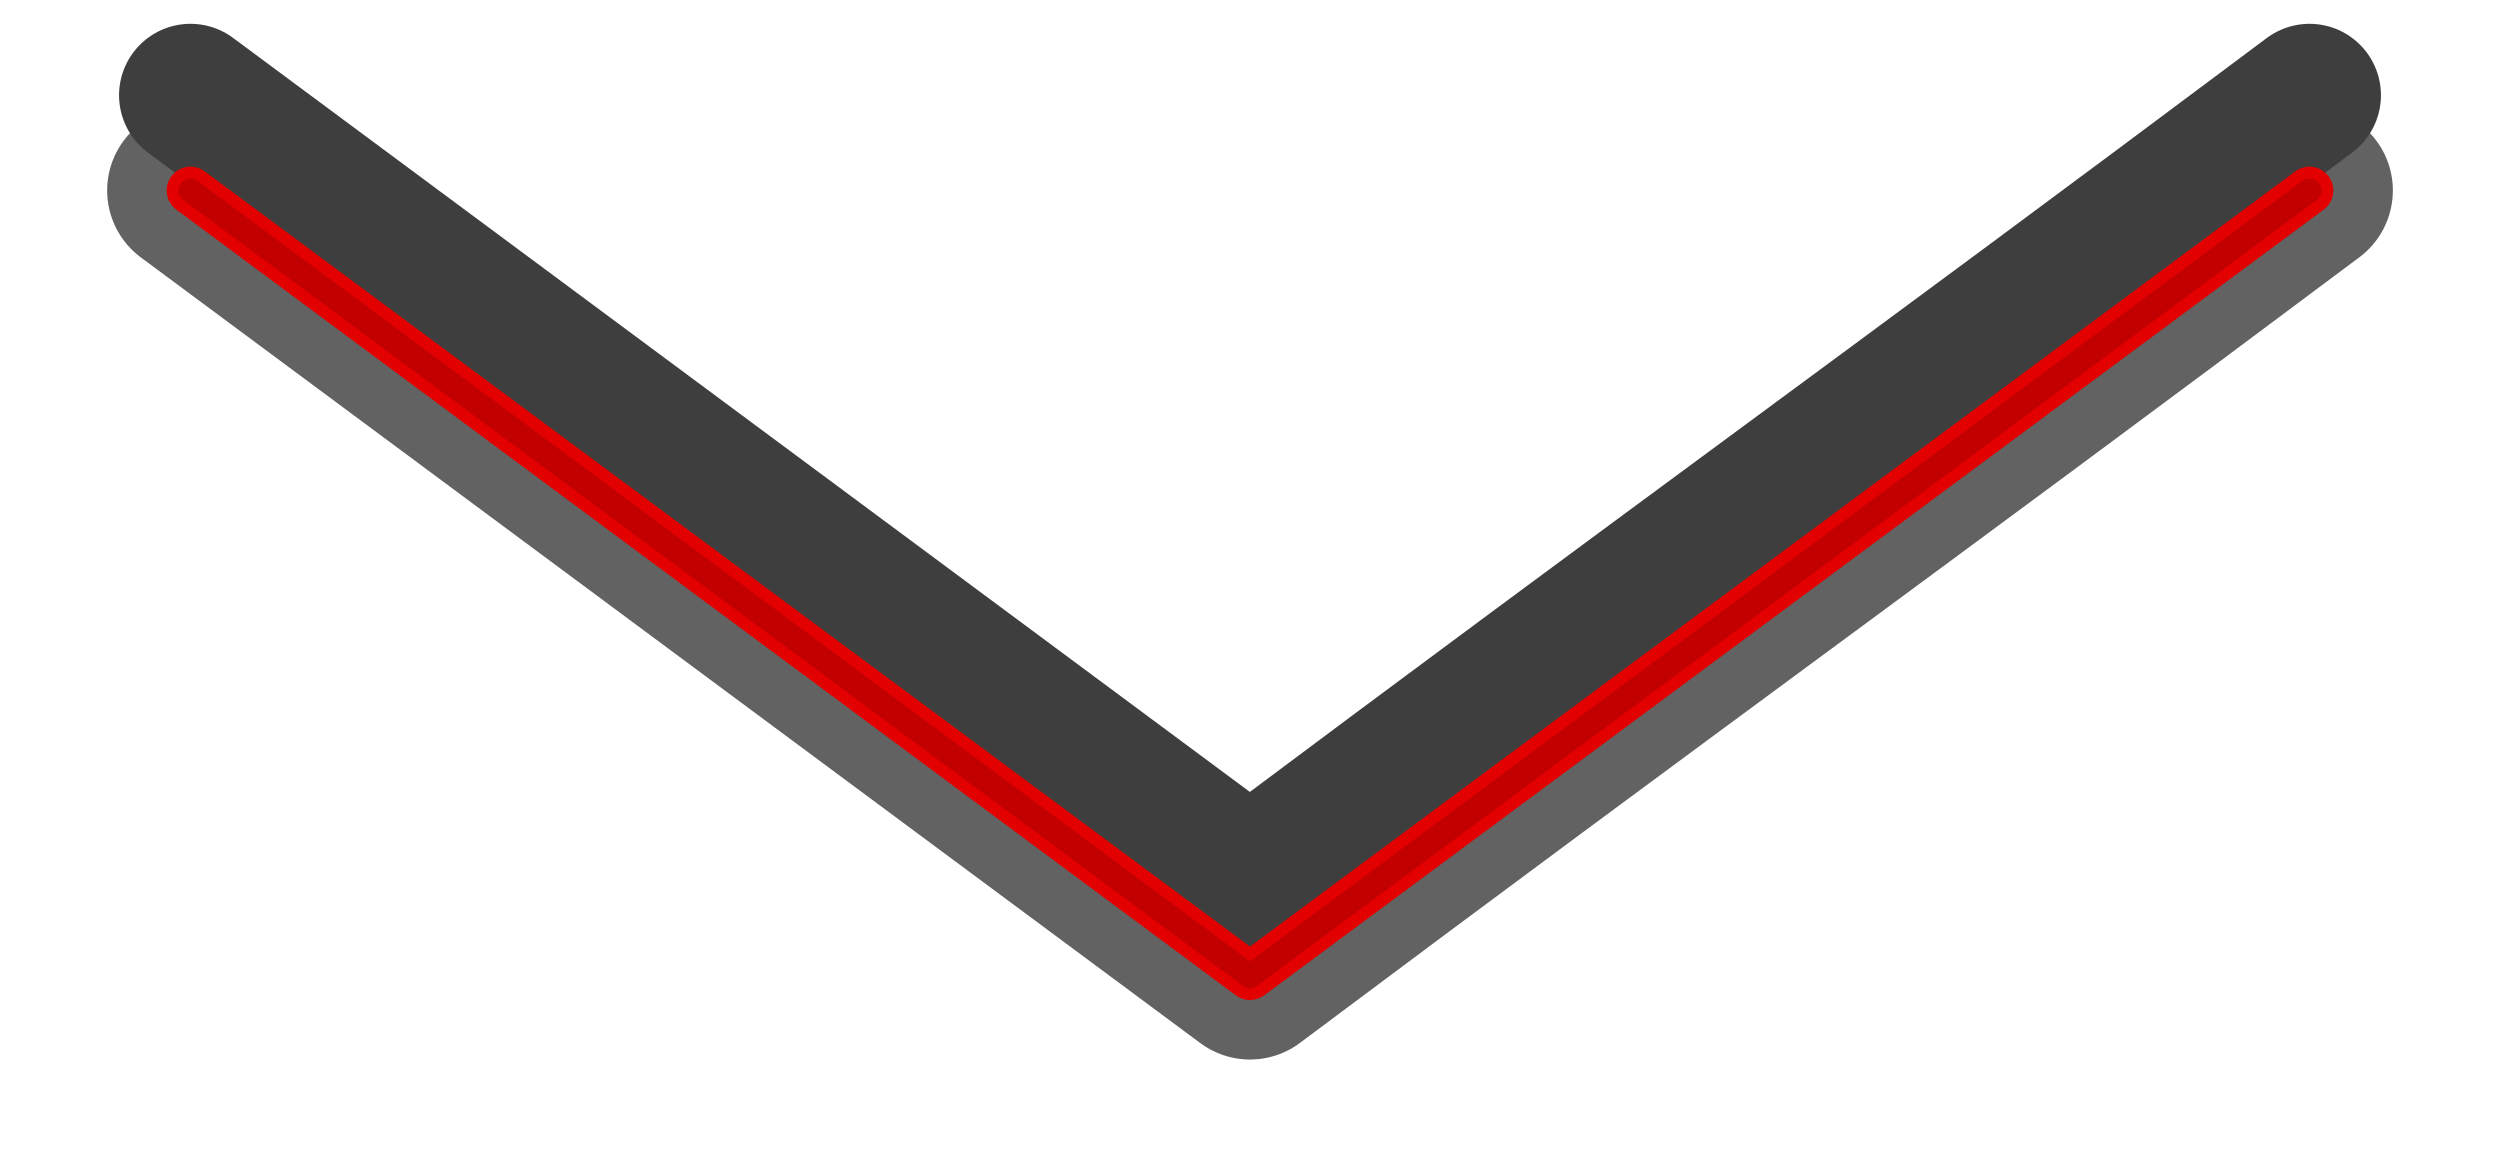 <svg viewBox="0 0 105 49" fill="none" xmlns="http://www.w3.org/2000/svg">
    <g filter="url(#filter0_d_2_3)">
        <path d="M97 4C79.467 17.122 70.033 23.878 52.5 37L8 4" stroke="#626262" stroke-width="7" stroke-linecap="round" stroke-linejoin="round"/>
    </g>
    <path d="M97 4C79.467 17.122 70.033 23.878 52.5 37L8 4" stroke="#3E3E3E" stroke-width="6" stroke-linecap="round" stroke-linejoin="round"/>
    <g filter="url(#filter1_d_2_3)">
        <path d="M97 4C79.622 16.887 69.878 24.113 52.5 37L8 4" stroke="#E20000" stroke-width="2" stroke-linecap="round" stroke-linejoin="round"/>
    </g>
    <g filter="url(#filter2_d_2_3)">
        <path d="M97 4C79.622 16.887 69.878 24.113 52.5 37L8 4" stroke="#C20000" stroke-linecap="round" stroke-linejoin="round"/>
    </g>
    <defs>
        <filter id="filter0_d_2_3" x="0.5" y="0.5" width="104" height="48" filterUnits="userSpaceOnUse" color-interpolation-filters="sRGB">
            <feFlood flood-opacity="0" result="BackgroundImageFix"/>
            <feColorMatrix in="SourceAlpha" type="matrix" values="0 0 0 0 0 0 0 0 0 0 0 0 0 0 0 0 0 0 127 0" result="hardAlpha"/>
            <feOffset dy="4"/>
            <feGaussianBlur stdDeviation="2"/>
            <feComposite in2="hardAlpha" operator="out"/>
            <feColorMatrix type="matrix" values="0 0 0 0 0 0 0 0 0 0 0 0 0 0 0 0 0 0 0.35 0"/>
            <feBlend mode="normal" in2="BackgroundImageFix" result="effect1_dropShadow_2_3"/>
            <feBlend mode="normal" in="SourceGraphic" in2="effect1_dropShadow_2_3" result="shape"/>
        </filter>
        <filter id="filter1_d_2_3" x="3" y="3" width="99" height="43" filterUnits="userSpaceOnUse" color-interpolation-filters="sRGB">
            <feFlood flood-opacity="0" result="BackgroundImageFix"/>
            <feColorMatrix in="SourceAlpha" type="matrix" values="0 0 0 0 0 0 0 0 0 0 0 0 0 0 0 0 0 0 127 0" result="hardAlpha"/>
            <feOffset dy="4"/>
            <feGaussianBlur stdDeviation="2"/>
            <feComposite in2="hardAlpha" operator="out"/>
            <feColorMatrix type="matrix" values="0 0 0 0 0 0 0 0 0 0 0 0 0 0 0 0 0 0 0.35 0"/>
            <feBlend mode="normal" in2="BackgroundImageFix" result="effect1_dropShadow_2_3"/>
            <feBlend mode="normal" in="SourceGraphic" in2="effect1_dropShadow_2_3" result="shape"/>
        </filter>
        <filter id="filter2_d_2_3" x="3.5" y="3.5" width="98" height="42" filterUnits="userSpaceOnUse" color-interpolation-filters="sRGB">
            <feFlood flood-opacity="0" result="BackgroundImageFix"/>
            <feColorMatrix in="SourceAlpha" type="matrix" values="0 0 0 0 0 0 0 0 0 0 0 0 0 0 0 0 0 0 127 0" result="hardAlpha"/>
            <feOffset dy="4"/>
            <feGaussianBlur stdDeviation="2"/>
            <feComposite in2="hardAlpha" operator="out"/>
            <feColorMatrix type="matrix" values="0 0 0 0 0 0 0 0 0 0 0 0 0 0 0 0 0 0 0.35 0"/>
            <feBlend mode="normal" in2="BackgroundImageFix" result="effect1_dropShadow_2_3"/>
            <feBlend mode="normal" in="SourceGraphic" in2="effect1_dropShadow_2_3" result="shape"/>
        </filter>
    </defs>
</svg>
